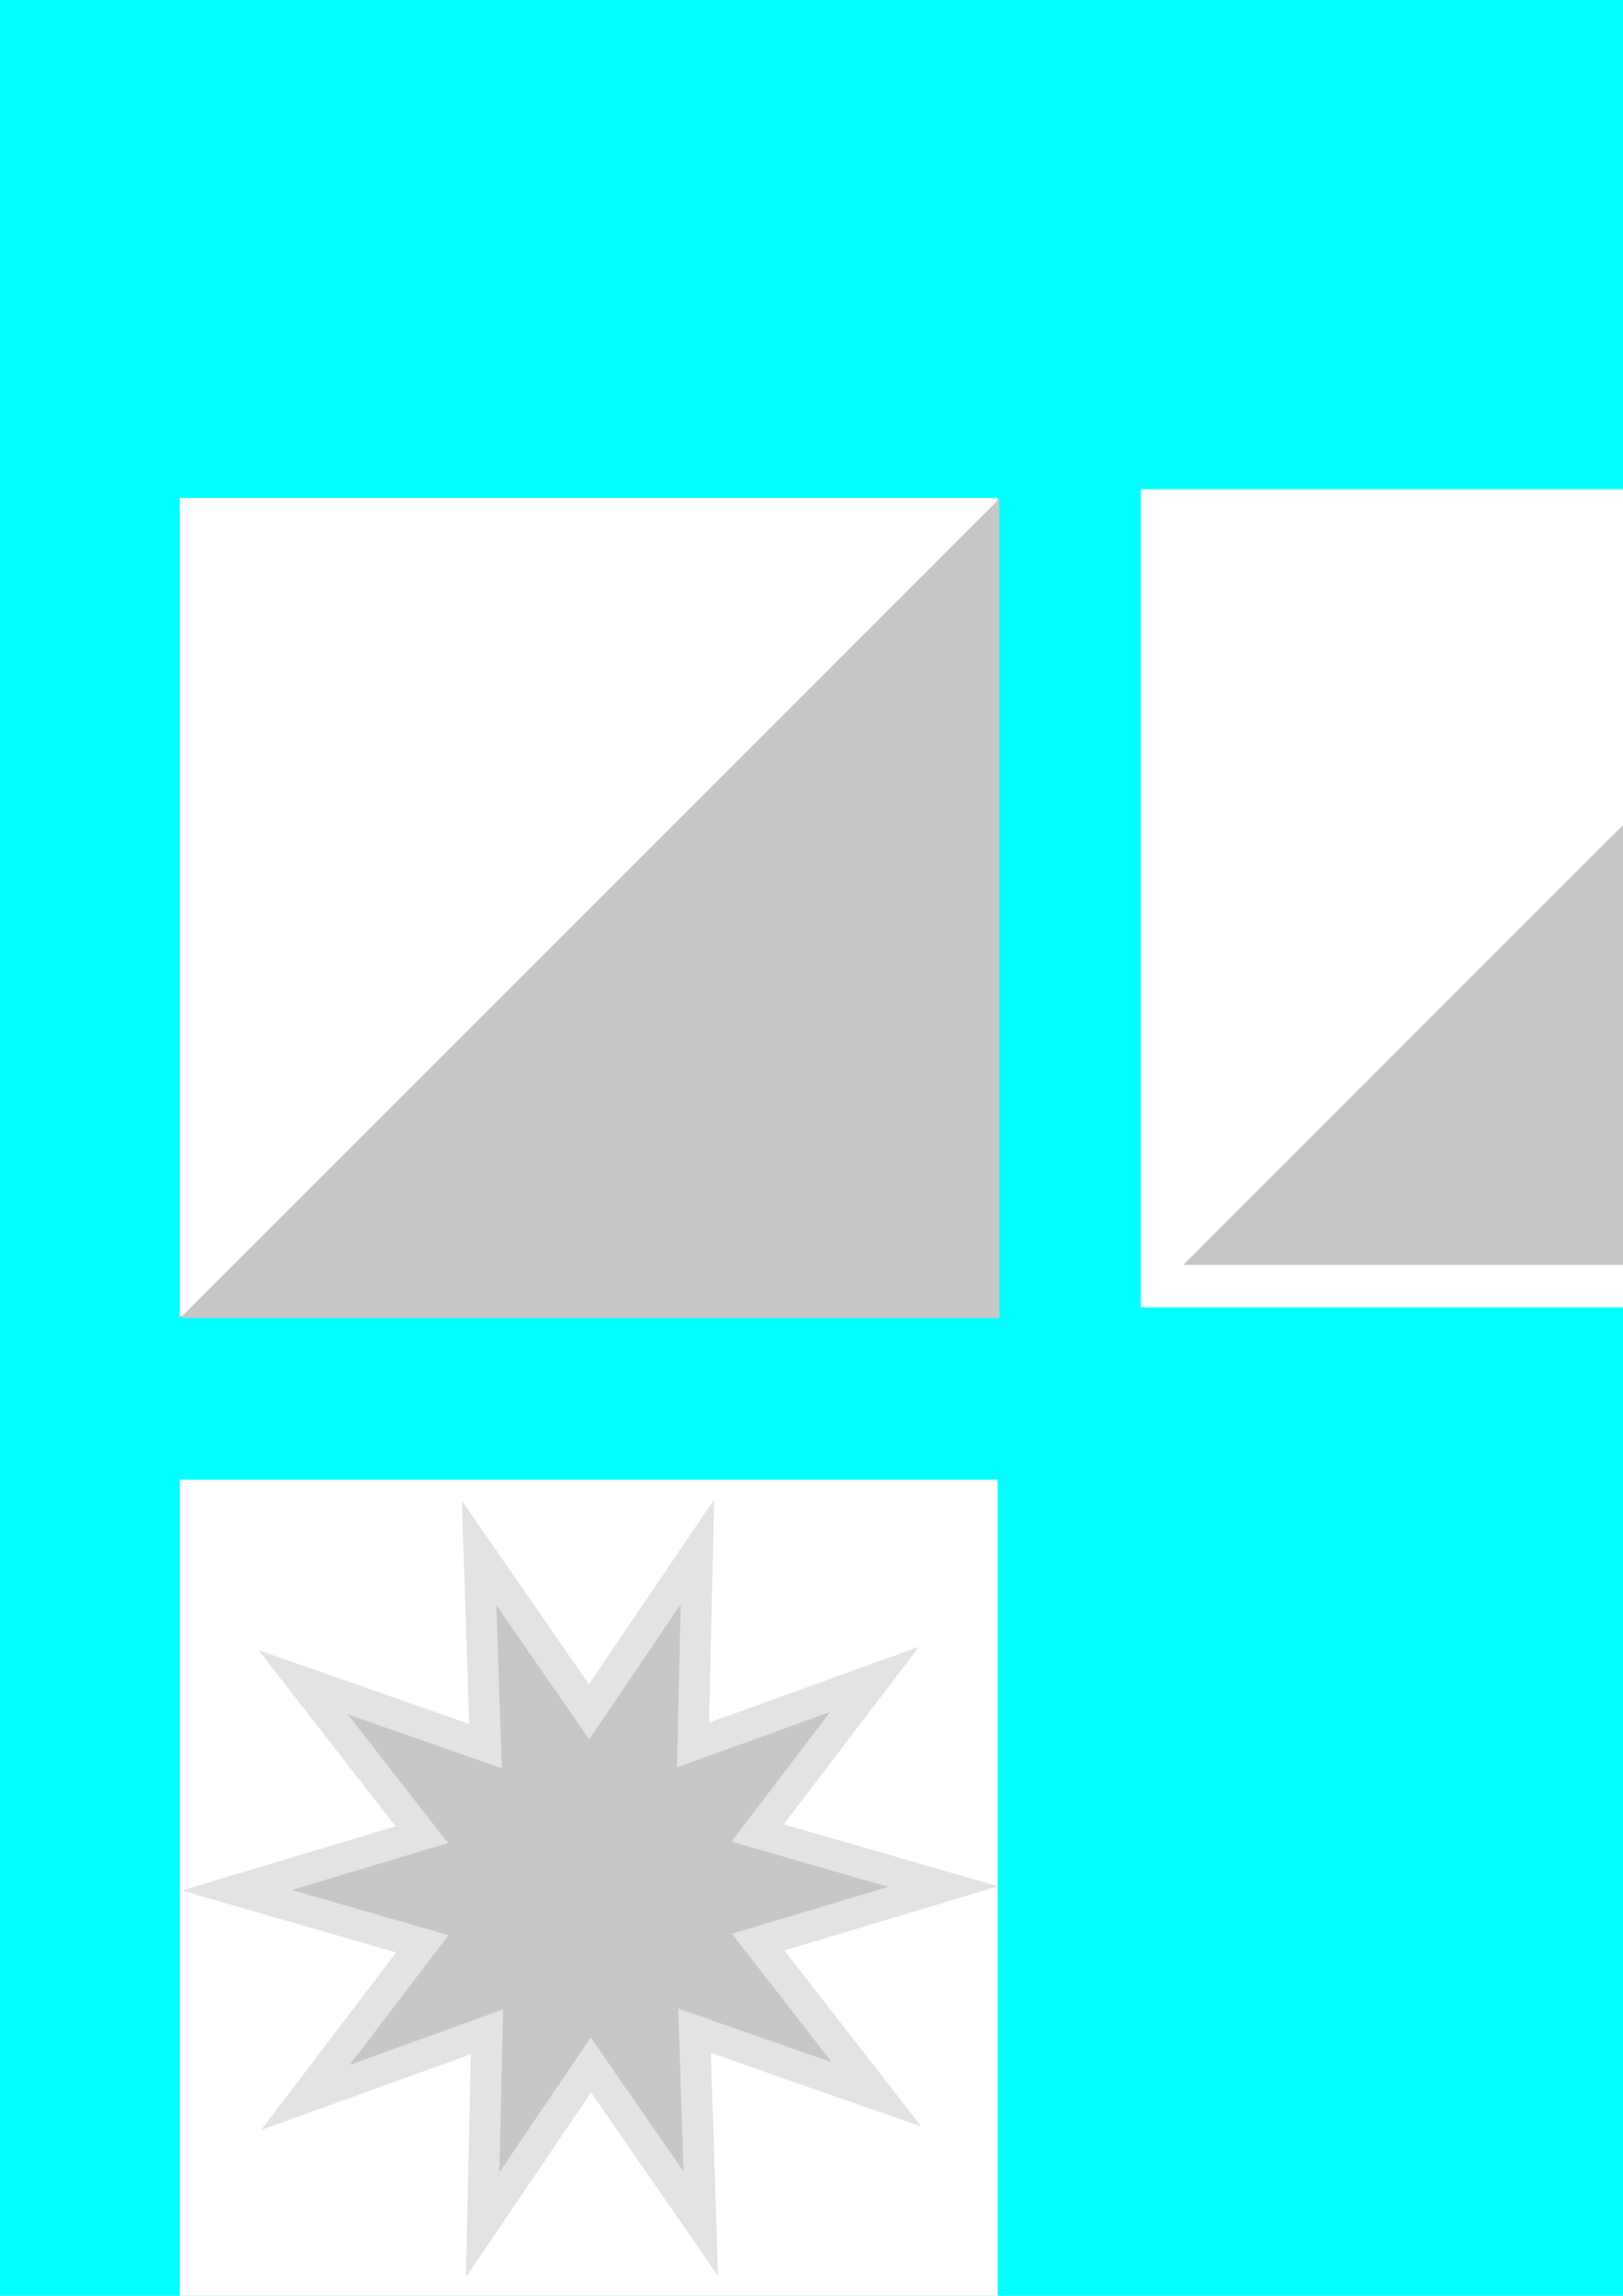 <?xml version="1.0" encoding="UTF-8" standalone="no"?>
<!-- Created with Inkscape (http://www.inkscape.org/) -->

<svg
   xmlns:dc="http://purl.org/dc/elements/1.1/"
   xmlns:cc="http://creativecommons.org/ns#"
   xmlns:rdf="http://www.w3.org/1999/02/22-rdf-syntax-ns#"
   xmlns:svg="http://www.w3.org/2000/svg"
   xmlns="http://www.w3.org/2000/svg"
   xmlns:sodipodi="http://sodipodi.sourceforge.net/DTD/sodipodi-0.dtd"
   xmlns:inkscape="http://www.inkscape.org/namespaces/inkscape"
   width="210mm"
   height="297mm"
   viewBox="0 0 210 297"
   version="1.1"
   id="svg8"
   inkscape:version="0.92.3 (2405546, 2018-03-11)"
   sodipodi:docname="corrupted_cubes_sandbox.svg">
  <defs
     id="defs2" />
  <sodipodi:namedview
     id="base"
     pagecolor="#ffffff"
     bordercolor="#666666"
     borderopacity="1.0"
     inkscape:pageopacity="0.0"
     inkscape:pageshadow="2"
     inkscape:zoom="0.7"
     inkscape:cx="504.18315"
     inkscape:cy="377.22916"
     inkscape:document-units="mm"
     inkscape:current-layer="layer1"
     showgrid="false"
     inkscape:snap-global="true"
     inkscape:snap-bbox="true"
     inkscape:bbox-paths="true"
     inkscape:snap-bbox-edge-midpoints="true"
     inkscape:bbox-nodes="true"
     inkscape:snap-bbox-midpoints="true"
     inkscape:window-width="1920"
     inkscape:window-height="1017"
     inkscape:window-x="-8"
     inkscape:window-y="-8"
     inkscape:window-maximized="1" />
  <g
     inkscape:label="Calque 1"
     inkscape:groupmode="layer"
     id="layer1">
    <rect
       style="fill:#00ffff;fill-opacity:1;stroke:none;stroke-width:0.265"
       id="rect815"
       width="348.494"
       height="348.494"
       x="-66.787"
       y="-15.896" />
    <rect
       style="fill:#ffffff;fill-opacity:1;stroke:none;stroke-width:0.265"
       id="rect817"
       width="105.833"
       height="105.833"
       x="23.261"
       y="64.422"
       inkscape:export-xdpi="96"
       inkscape:export-ydpi="96" />
    <path
       style="fill:#c7c7c7;fill-opacity:1;stroke:none;stroke-width:1"
       d="M 487.916 243.49 L 87.924 643.484 L 487.916 643.484 L 487.916 243.49 z "
       id="rect819"
       transform="scale(0.265)"
       inkscape:export-xdpi="96"
       inkscape:export-ydpi="96" />
    <rect
       y="63.288"
       x="147.615"
       height="105.833"
       width="105.833"
       id="rect825"
       style="fill:#ffffff;fill-opacity:1;stroke:none;stroke-width:0.265"
       inkscape:export-xdpi="96"
       inkscape:export-ydpi="96" />
    <path
       id="path827"
       d="M 247.968,68.77 153.098,163.641 h 94.87 z"
       style="fill:#c7c7c7;fill-opacity:1;stroke:none;stroke-width:0.237"
       inkscape:connector-curvature="0"
       inkscape:export-xdpi="96"
       inkscape:export-ydpi="96" />
    <rect
       inkscape:export-ydpi="96"
       inkscape:export-xdpi="96"
       y="191.422"
       x="23.261"
       height="105.833"
       width="105.833"
       id="rect818"
       style="fill:#ffffff;fill-opacity:1;stroke:none;stroke-width:0.265" />
    <path
       sodipodi:type="star"
       style="opacity:1;fill:#c7c7c7;fill-opacity:1;stroke:#e3e3e3;stroke-width:4.142;stroke-miterlimit:4;stroke-dasharray:none;stroke-opacity:1"
       id="path820"
       sodipodi:sides="10"
       sodipodi:cx="74.829086"
       sodipodi:cy="244.46599"
       sodipodi:r1="47.043053"
       sodipodi:r2="23.521526"
       sodipodi:arg1="0.69014589"
       sodipodi:arg2="1.0043052"
       inkscape:flatsided="false"
       inkscape:rounded="0"
       inkscape:randomized="0"
       d="m 111.106,274.416 -23.654,-10.103 -0.879,25.706 -13.198,-22.077 -15.82,20.28 2.299,-25.618 -24.719,7.108 16.918,-19.374 -24.177,-8.779 25.075,-5.73 -14.399,-21.313 23.654,10.103 0.879,-25.706 13.198,22.077 15.82,-20.28 -2.299,25.618 24.719,-7.108 -16.918,19.374 24.176,8.779 -25.075,5.73 z"
       inkscape:transform-center-x="3.5756139"
       inkscape:transform-center-y="-0.63561918"
       transform="matrix(0.969,-0.065,0.065,0.969,-12.062,12.272)" />
  </g>
</svg>
